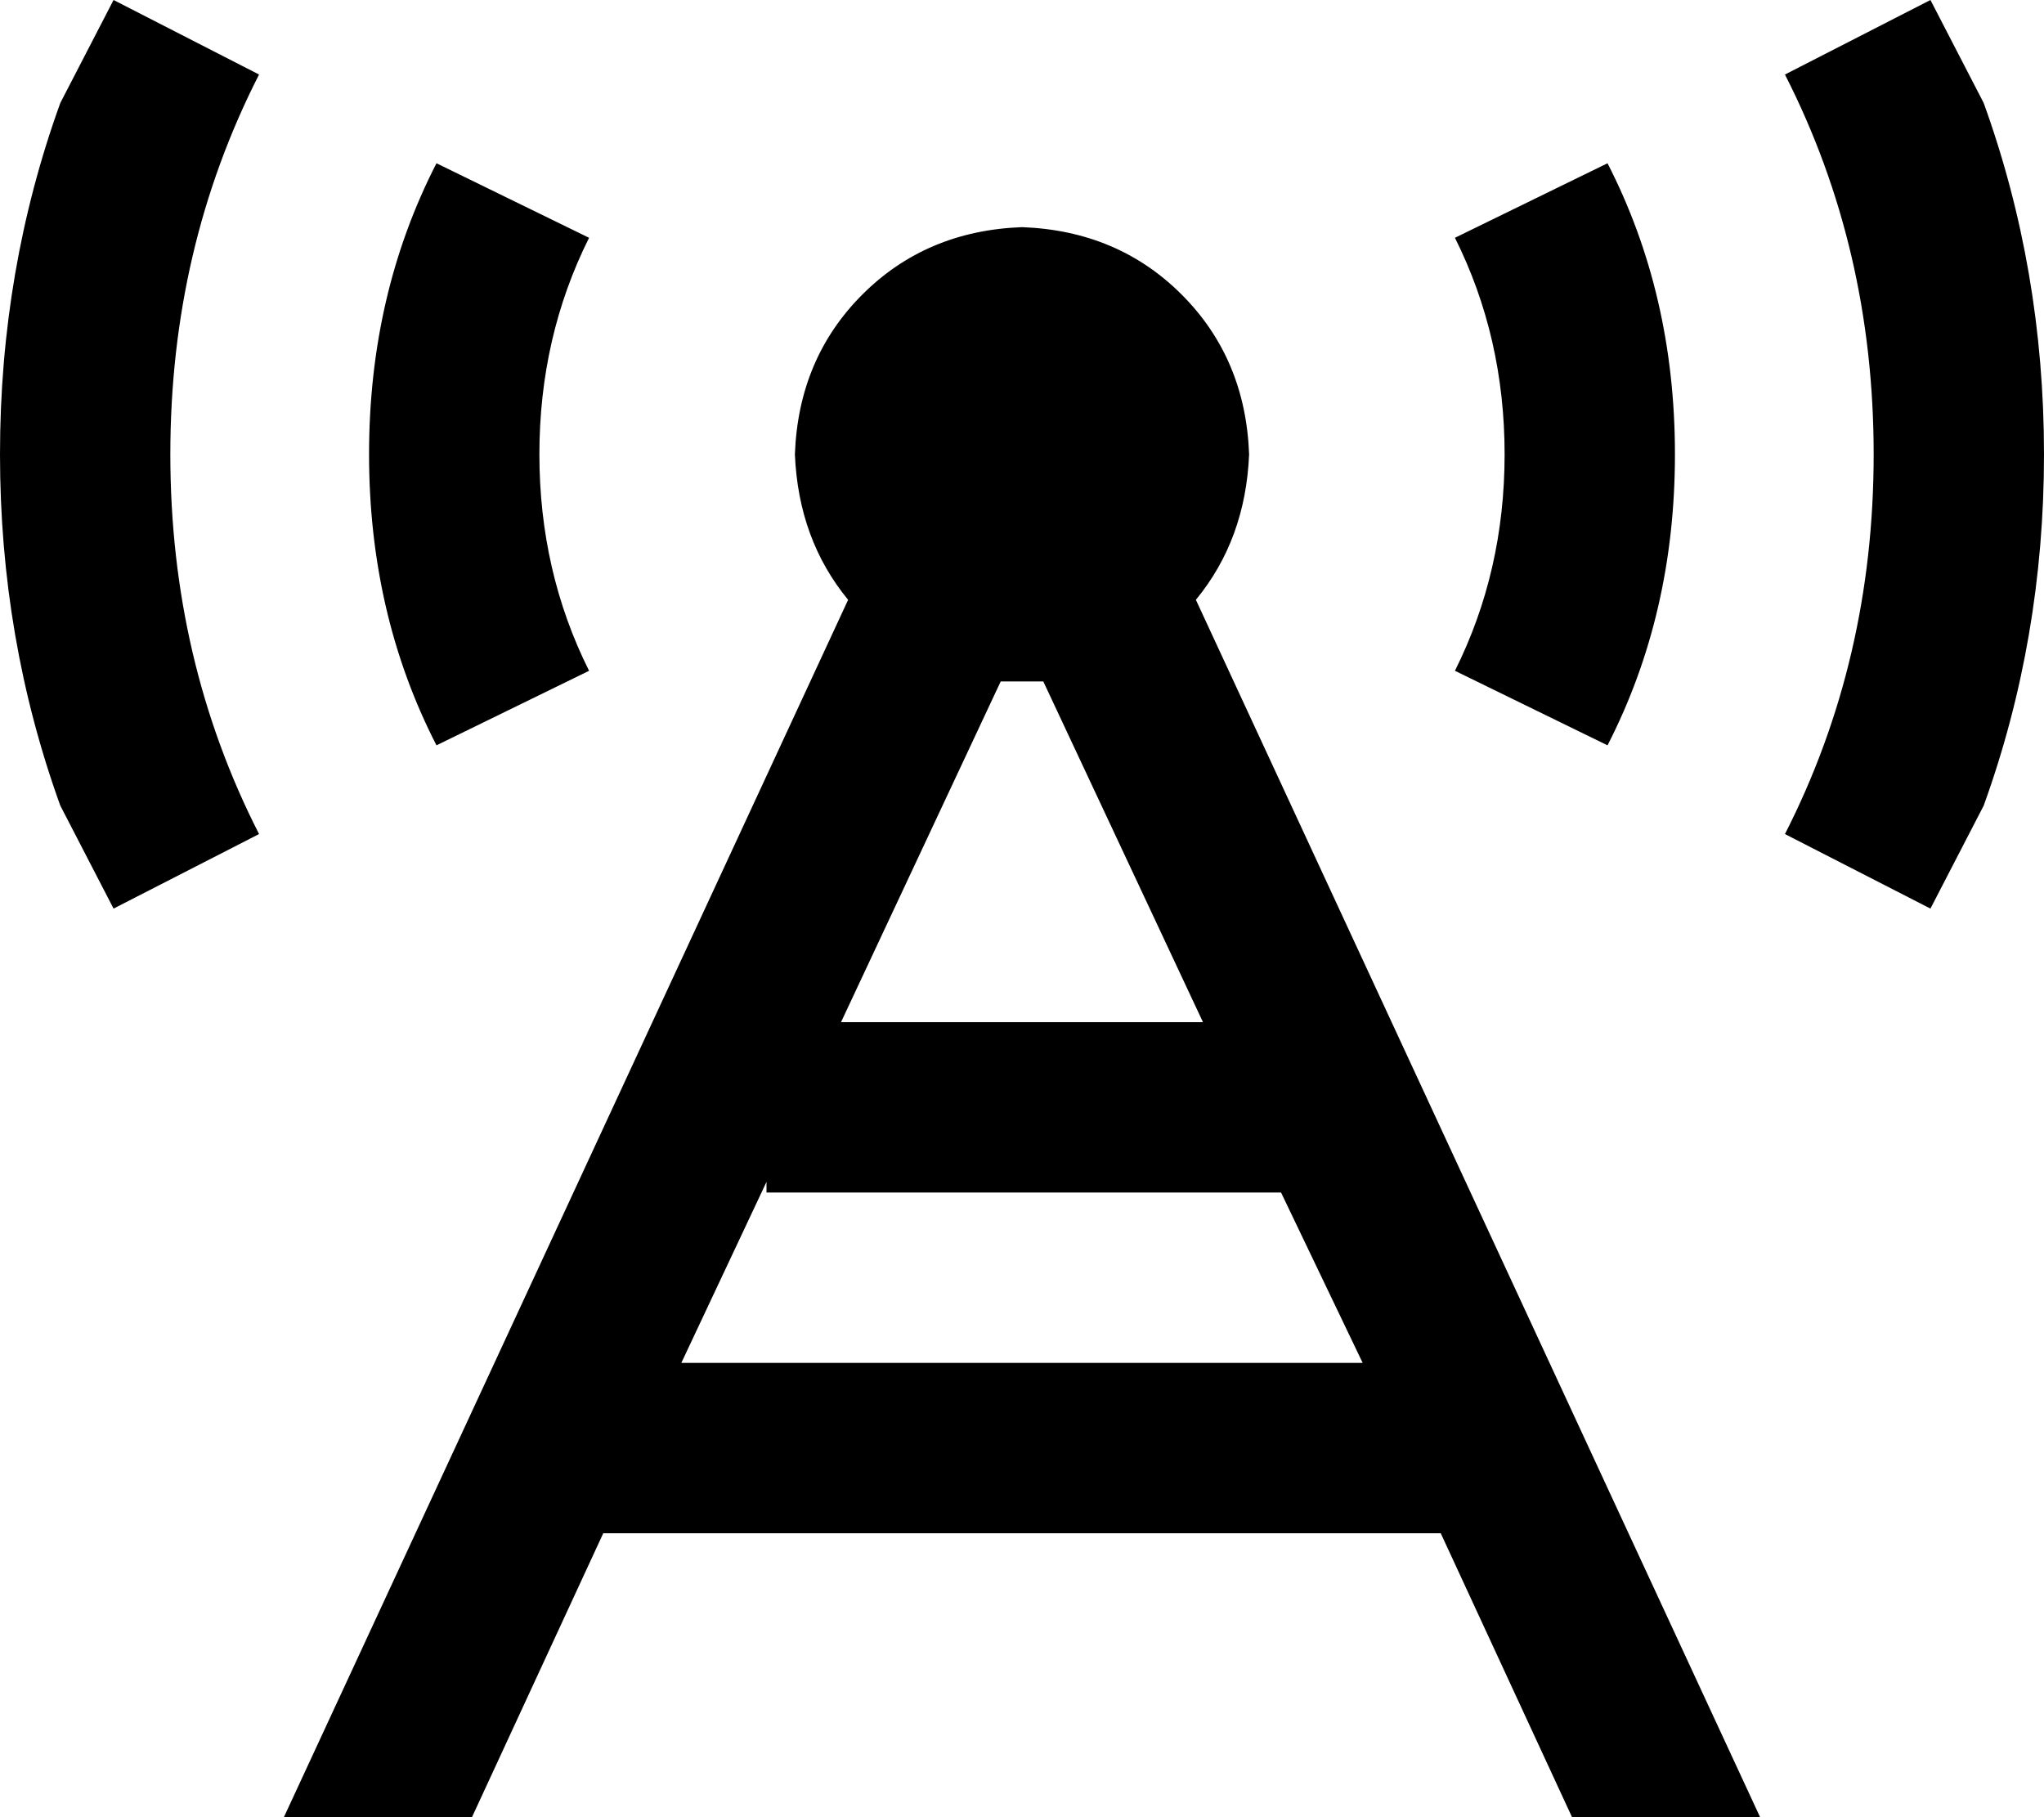 <svg xmlns="http://www.w3.org/2000/svg" viewBox="0 0 576 512">
    <path d="M 48 128 Q 48 70 73 21 L 32 0 L 17 29 Q 0 76 0 128 Q 0 180 17 227 L 32 256 L 73 235 Q 48 186 48 128 L 48 128 Z M 104 128 Q 104 173 123 210 L 166 189 Q 152 161 152 128 Q 152 95 166 67 L 123 46 Q 104 83 104 128 L 104 128 Z M 453 46 L 410 67 Q 424 95 424 128 Q 424 161 410 189 L 453 210 Q 472 173 472 128 Q 472 83 453 46 L 453 46 Z M 528 128 Q 528 186 503 235 L 544 256 L 559 227 Q 576 180 576 128 Q 576 76 559 29 L 544 0 L 503 21 Q 528 70 528 128 L 528 128 Z M 496 512 L 337 169 Q 351 152 352 128 Q 351 101 333 83 Q 315 65 288 64 Q 261 65 243 83 Q 225 101 224 128 Q 225 152 239 169 L 80 512 L 133 512 L 170 432 L 406 432 L 443 512 L 496 512 L 496 512 Z M 288 192 Q 291 192 294 192 L 339 288 L 237 288 L 282 192 Q 285 192 288 192 L 288 192 Z M 192 384 L 216 333 L 216 336 L 361 336 L 384 384 L 192 384 L 192 384 Z"/>
</svg>
